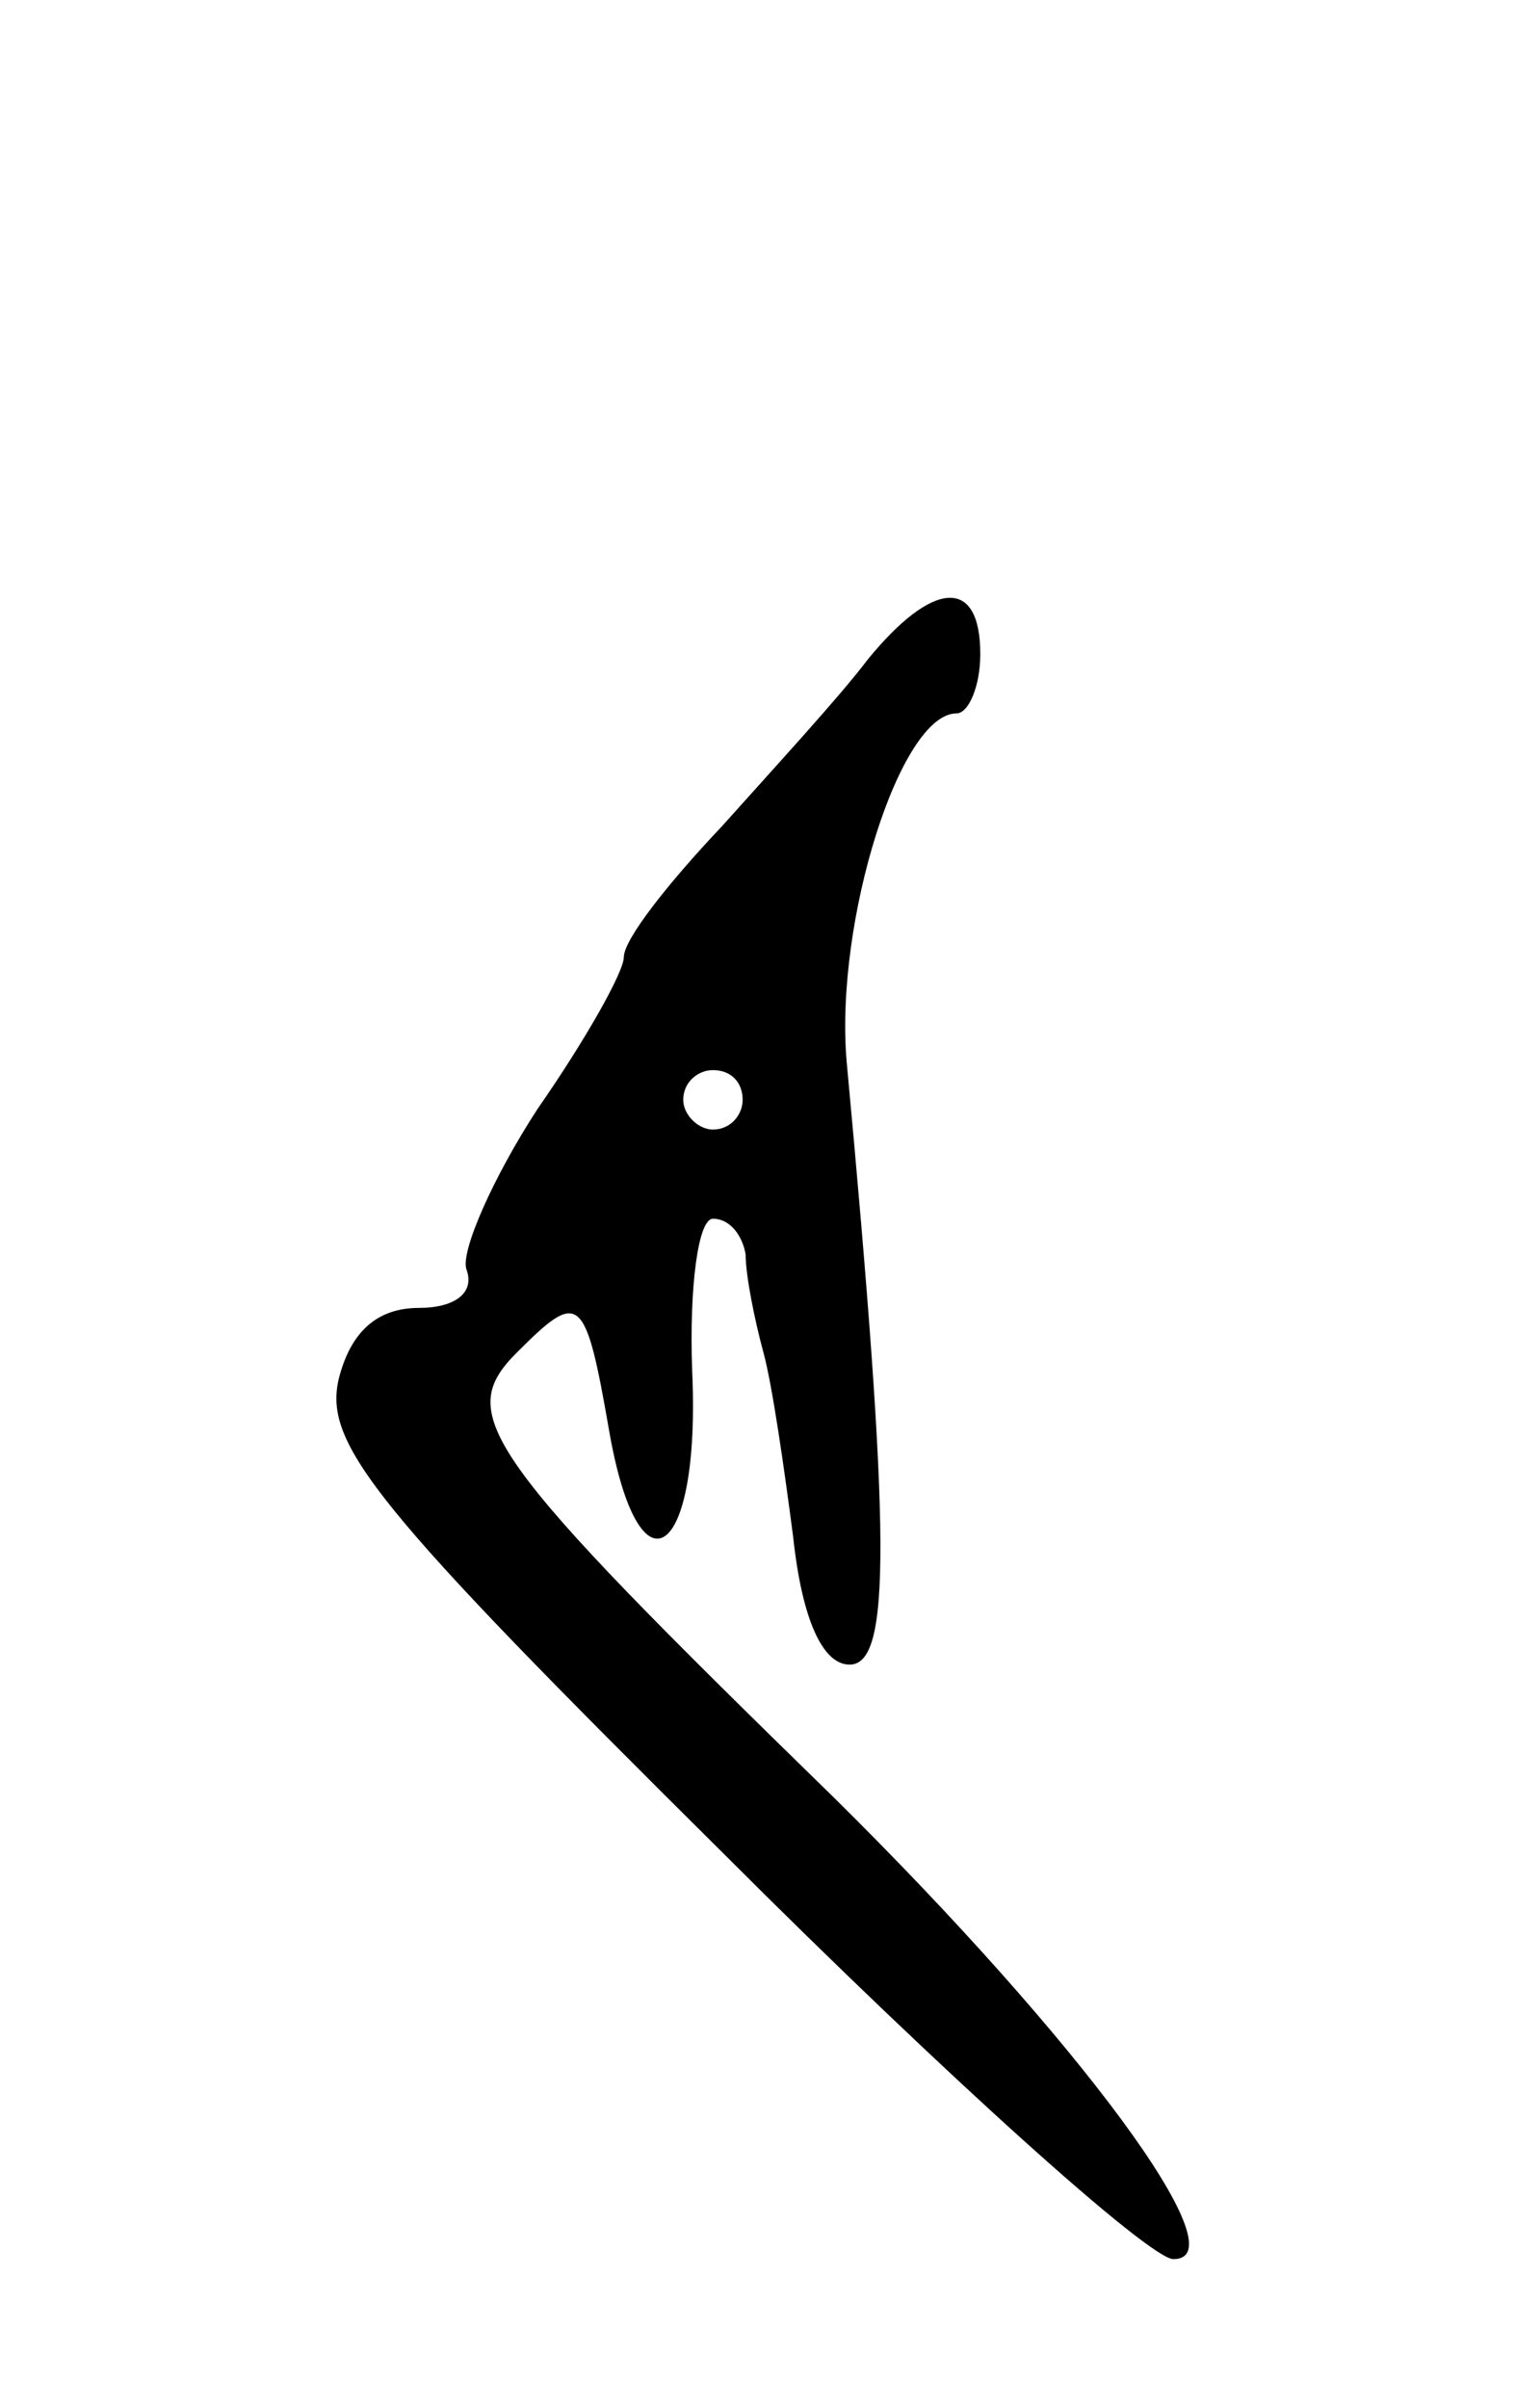 <svg version="1.0" xmlns="http://www.w3.org/2000/svg"
 width="51pt" height="81pt" viewBox="0 0 51 81"
 preserveAspectRatio="xMidYMid meet">
<g transform="translate(0,81) scale(0.1,-0.1)"
fill="#000000" stroke="none">
<path d="M292 588 c-9 -12 -32 -37 -49 -56 -18 -19 -33 -38 -33 -44 0 -5 -13
-28 -29 -51 -15 -23 -26 -48 -24 -54 3 -8 -4 -13 -16 -13 -14 0 -23 -8 -27
-24 -5 -22 12 -43 130 -160 75 -75 143 -136 151 -136 23 0 -32 74 -114 155
-119 116 -128 129 -107 150 21 21 23 20 31 -26 10 -58 31 -44 28 20 -1 28 2
51 7 51 6 0 10 -6 11 -12 0 -7 3 -22 6 -33 3 -11 7 -39 10 -62 3 -28 10 -43
19 -43 14 0 14 42 -1 203 -4 47 18 117 37 117 4 0 8 9 8 20 0 26 -16 25 -38
-2z m-42 -148 c0 -5 -4 -10 -10 -10 -5 0 -10 5 -10 10 0 6 5 10 10 10 6 0 10
-4 10 -10z"/>
</g>
</svg>
